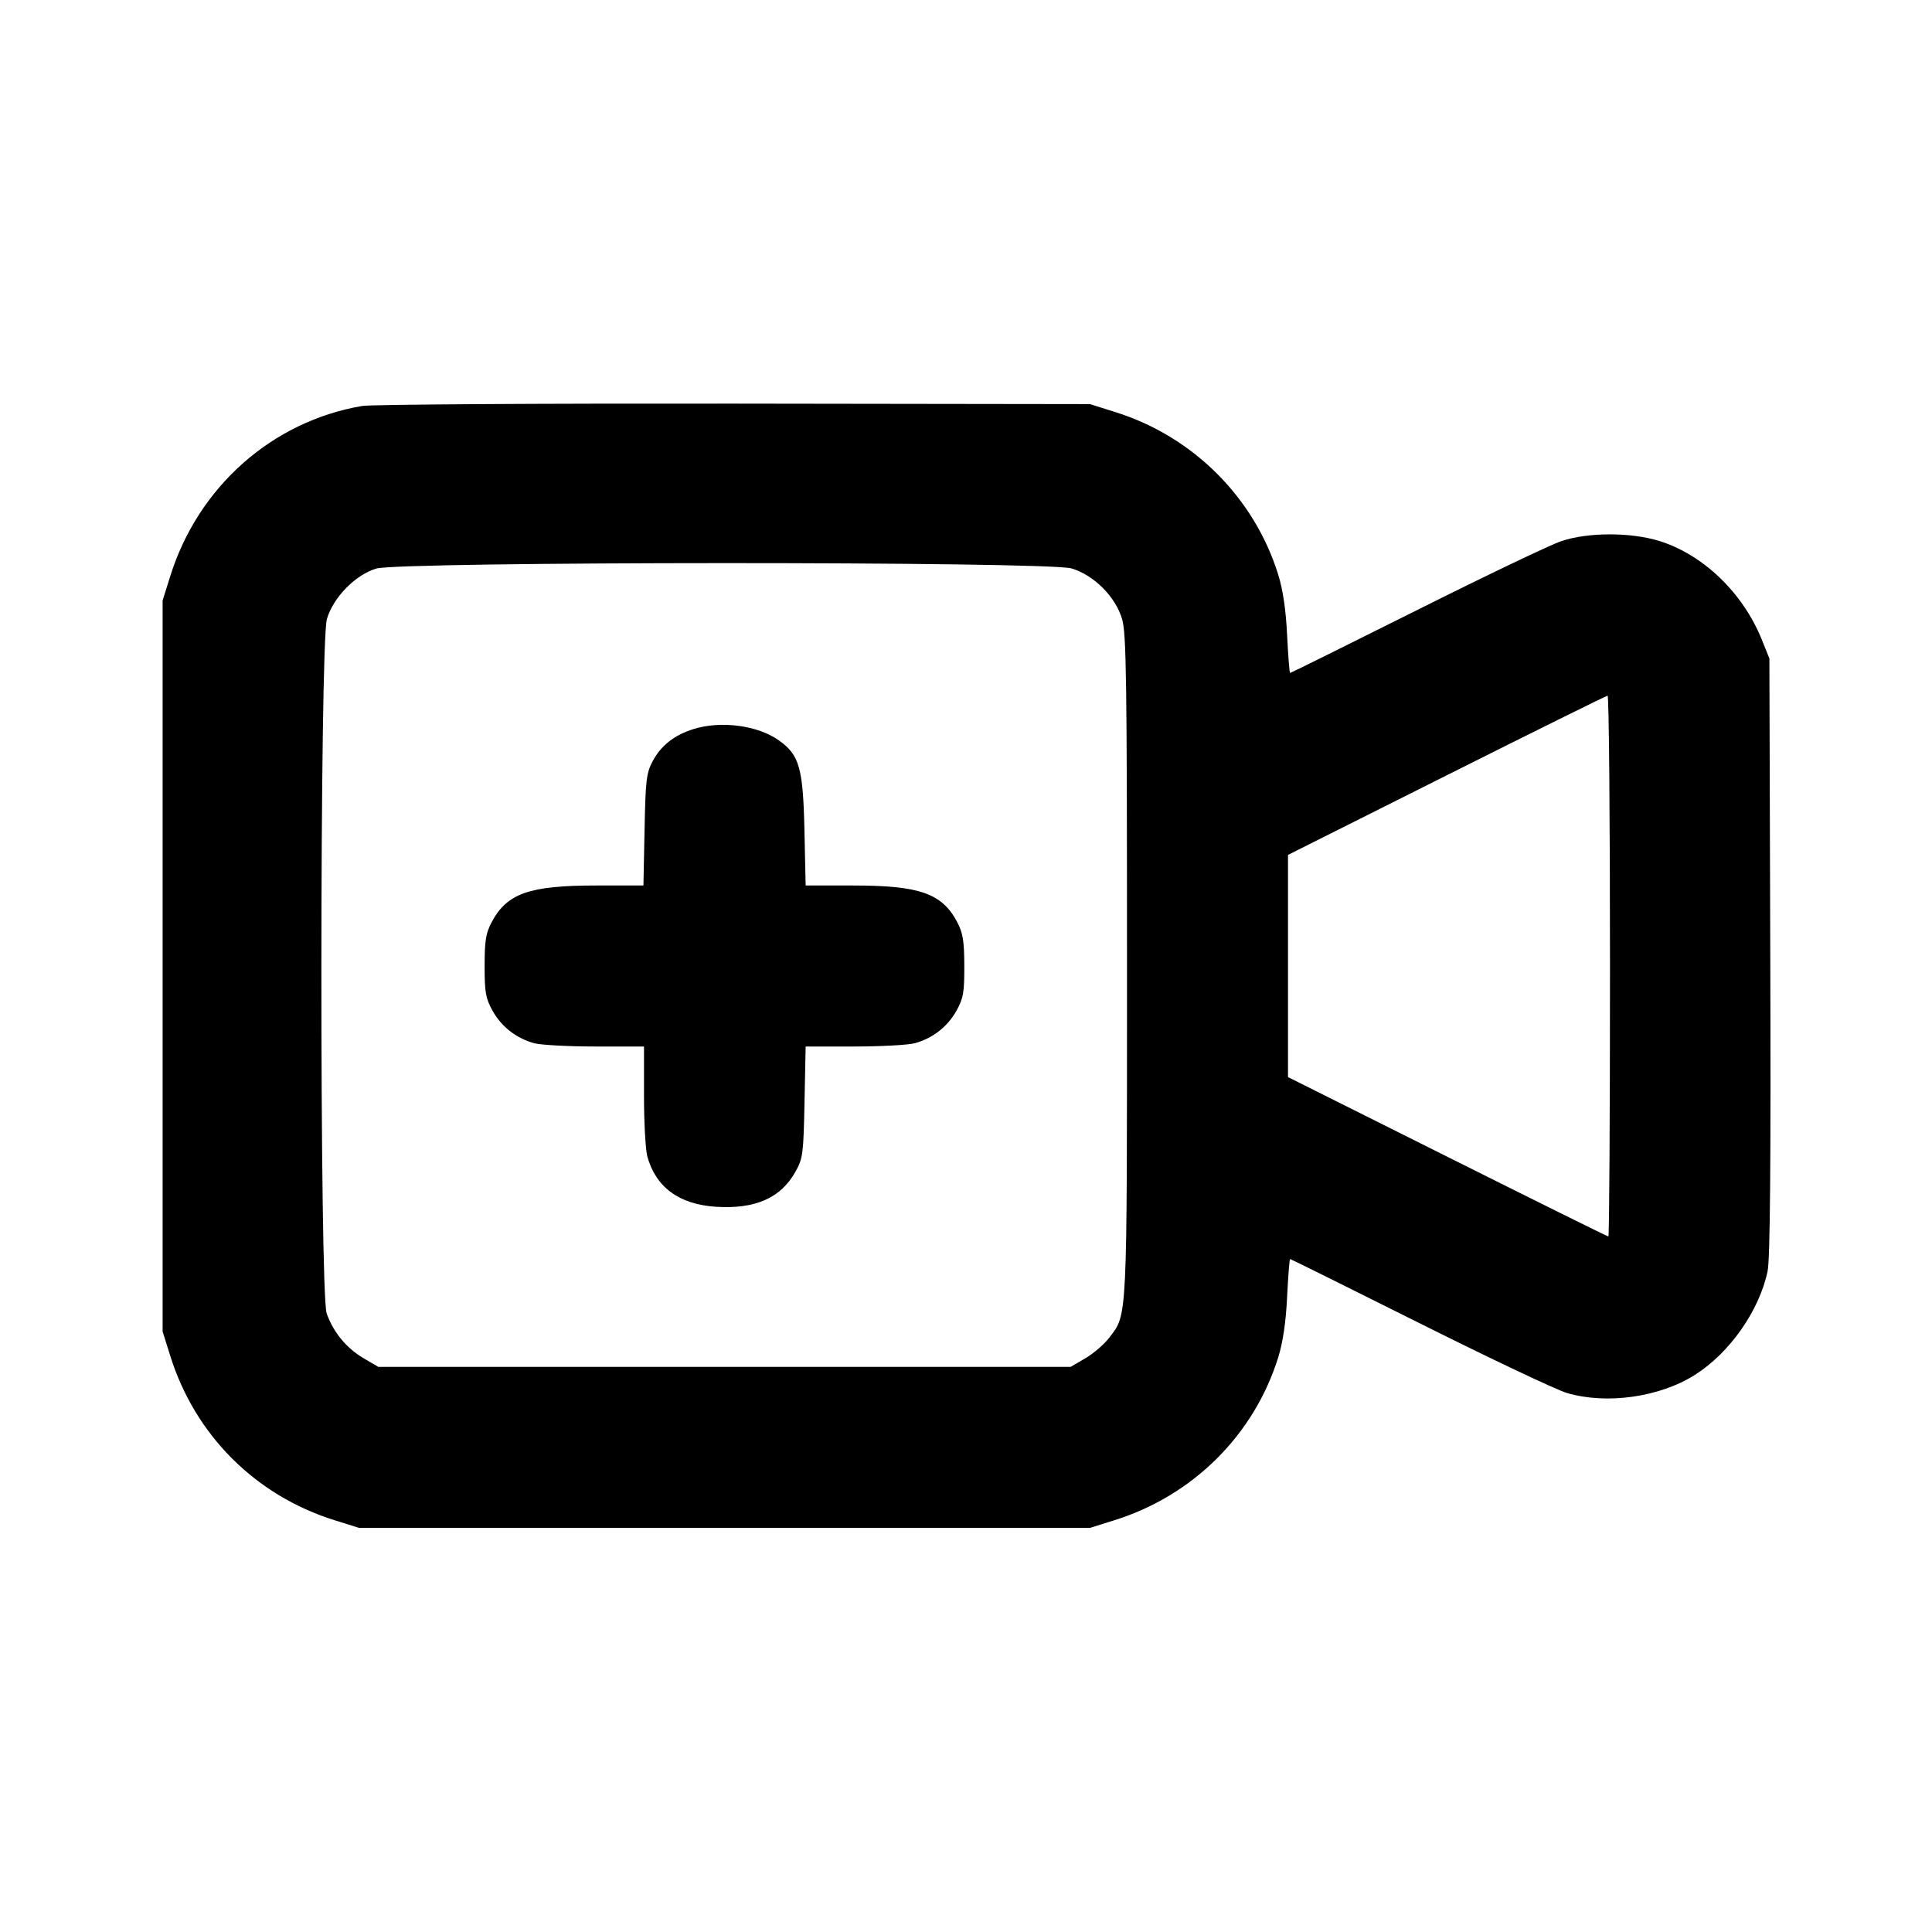 <svg xmlns="http://www.w3.org/2000/svg" width="24" height="24" viewBox="0 0 24 24" fill="none" stroke="currentColor" stroke-width="2" stroke-linecap="round" stroke-linejoin="round" class="icon icon-tabler icons-tabler-outline icon-tabler-video-plus"><path d="M4.499 5.043 C 3.379 5.234,2.461 6.048,2.114 7.160 L 2.020 7.460 2.020 12.000 L 2.020 16.540 2.114 16.840 C 2.422 17.827,3.173 18.578,4.160 18.886 L 4.460 18.980 9.000 18.980 L 13.540 18.980 13.840 18.886 C 14.819 18.581,15.579 17.825,15.879 16.860 C 15.937 16.673,15.974 16.424,15.989 16.110 C 16.002 15.851,16.018 15.640,16.026 15.640 C 16.034 15.640,16.758 15.999,17.634 16.437 C 18.511 16.876,19.335 17.266,19.464 17.304 C 19.958 17.450,20.617 17.357,21.055 17.079 C 21.489 16.804,21.856 16.279,21.958 15.789 C 21.989 15.642,21.999 14.452,21.991 11.879 L 21.980 8.180 21.886 7.946 C 21.651 7.364,21.157 6.889,20.612 6.720 C 20.256 6.610,19.724 6.611,19.396 6.722 C 19.262 6.766,18.453 7.153,17.597 7.582 C 16.741 8.010,16.034 8.360,16.026 8.360 C 16.018 8.360,16.002 8.149,15.989 7.890 C 15.974 7.576,15.937 7.327,15.879 7.140 C 15.582 6.183,14.824 5.425,13.861 5.121 L 13.540 5.020 9.120 5.014 C 6.689 5.011,4.609 5.024,4.499 5.043 M13.310 7.061 C 13.589 7.144,13.856 7.411,13.939 7.690 C 13.992 7.867,14.000 8.441,14.000 12.001 C 14.000 16.458,14.007 16.319,13.779 16.618 C 13.718 16.698,13.585 16.813,13.484 16.872 L 13.300 16.980 9.000 16.980 L 4.700 16.980 4.516 16.872 C 4.303 16.747,4.141 16.550,4.058 16.316 C 3.969 16.062,3.971 7.992,4.061 7.690 C 4.140 7.421,4.412 7.143,4.673 7.063 C 4.962 6.974,13.011 6.972,13.310 7.061 M20.000 12.000 C 20.000 13.848,19.991 15.360,19.980 15.360 C 19.969 15.360,19.069 14.915,17.980 14.370 L 16.000 13.380 16.000 12.000 L 16.000 10.620 17.970 9.632 C 19.053 9.089,19.953 8.643,19.970 8.642 C 19.987 8.641,20.000 10.152,20.000 12.000 M8.614 9.057 C 8.377 9.131,8.212 9.261,8.109 9.453 C 8.029 9.603,8.019 9.689,8.007 10.310 L 7.993 11.000 7.403 11.000 C 6.577 11.000,6.299 11.097,6.109 11.453 C 6.035 11.592,6.020 11.684,6.020 12.000 C 6.020 12.331,6.033 12.403,6.120 12.558 C 6.230 12.755,6.414 12.898,6.635 12.959 C 6.715 12.981,7.055 13.000,7.390 13.000 L 8.000 13.000 8.000 13.610 C 8.000 13.945,8.019 14.285,8.041 14.365 C 8.148 14.750,8.437 14.962,8.896 14.991 C 9.381 15.022,9.699 14.882,9.880 14.558 C 9.974 14.391,9.981 14.338,9.994 13.690 L 10.008 13.000 10.614 13.000 C 10.947 13.000,11.285 12.981,11.365 12.959 C 11.586 12.898,11.770 12.755,11.880 12.558 C 11.967 12.402,11.980 12.332,11.979 12.000 C 11.978 11.687,11.962 11.591,11.890 11.453 C 11.702 11.098,11.423 11.000,10.598 11.000 L 10.008 11.000 9.993 10.310 C 9.976 9.541,9.930 9.378,9.678 9.199 C 9.414 9.010,8.957 8.950,8.614 9.057 " stroke="none" fill="black" fill-rule="evenodd"></path></svg>